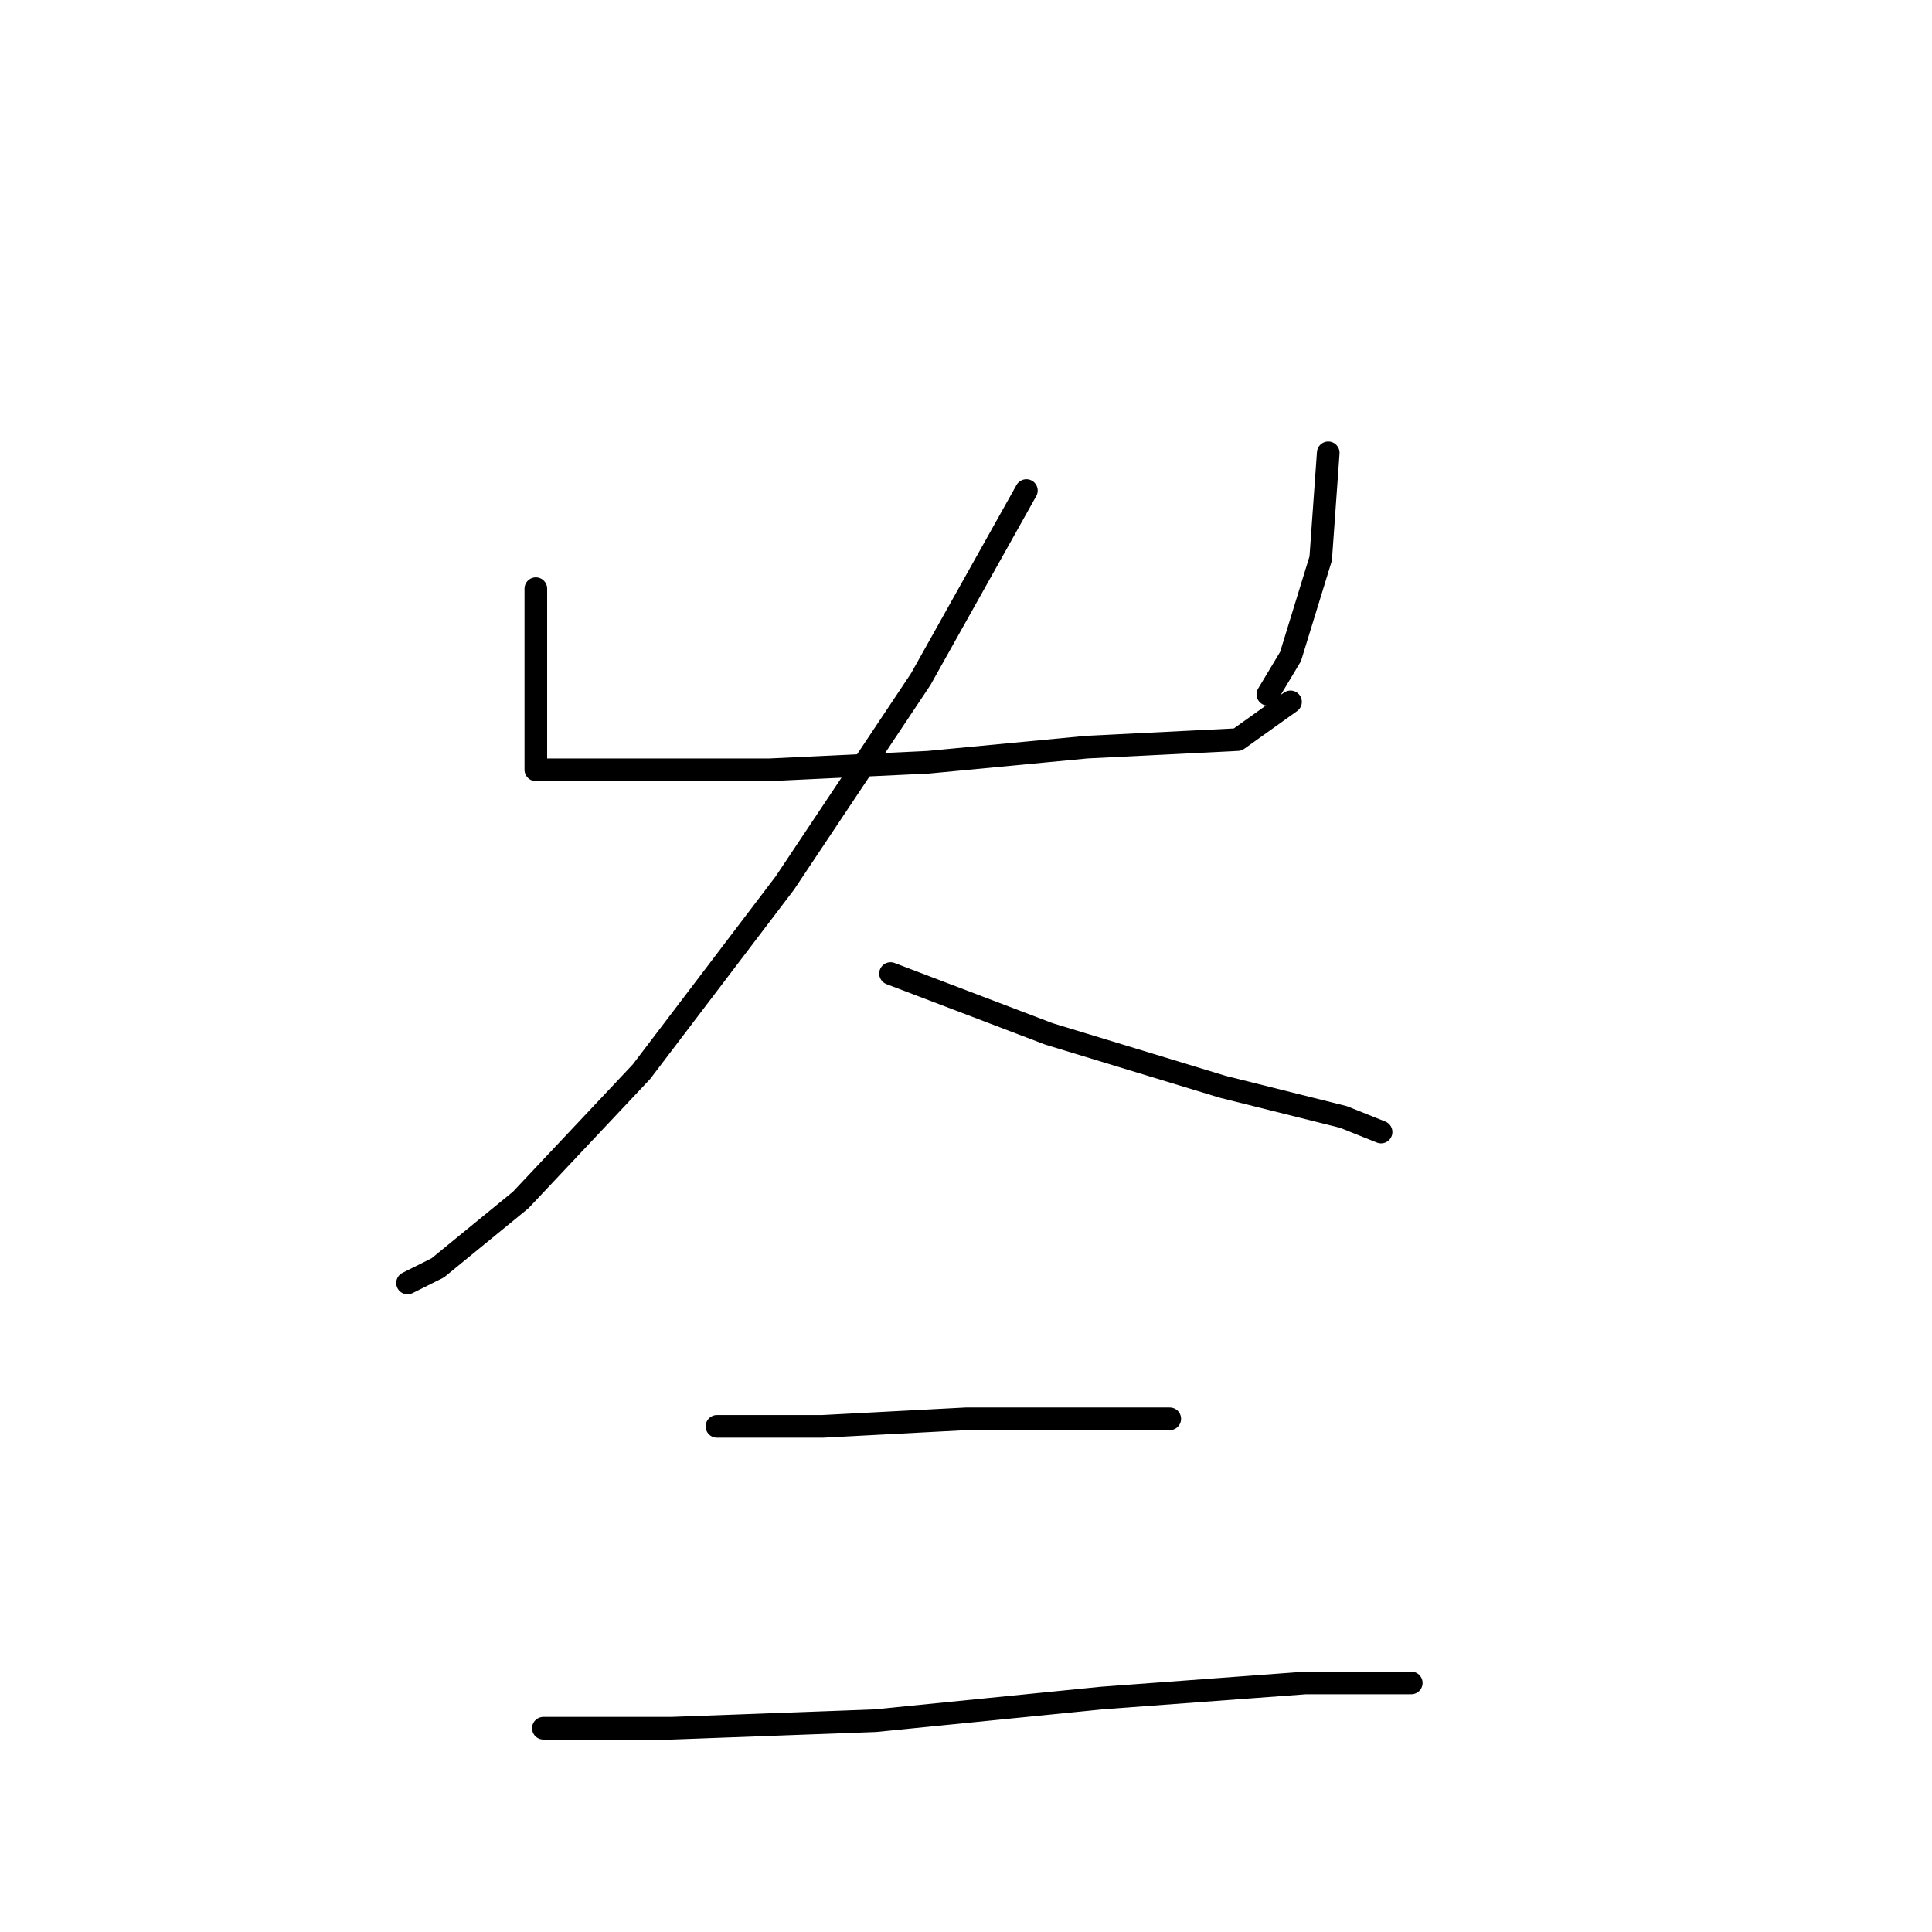 <?xml version="1.0" standalone="no"?>
    <svg width="256" height="256" xmlns="http://www.w3.org/2000/svg" version="1.1">
    <polyline stroke="black" stroke-width="3" stroke-linecap="round" fill="transparent" stroke-linejoin="round" points="71 78 71 83 71 91 71 98 71 101 71 102 72 102 82 102 102 102 123 101 144 99 164 98 171 93 171 93 " />
        <polyline stroke="black" stroke-width="3" stroke-linecap="round" fill="transparent" stroke-linejoin="round" points="176 60 175 74 171 87 168 92 168 92 " />
        <polyline stroke="black" stroke-width="3" stroke-linecap="round" fill="transparent" stroke-linejoin="round" points="136 65 122 90 104 117 85 142 69 159 58 168 54 170 54 170 " />
        <polyline stroke="black" stroke-width="3" stroke-linecap="round" fill="transparent" stroke-linejoin="round" points="118 129 139 137 162 144 178 148 183 150 183 150 " />
        <polyline stroke="black" stroke-width="3" stroke-linecap="round" fill="transparent" stroke-linejoin="round" points="95 189 109 189 128 188 144 188 155 188 155 188 " />
        <polyline stroke="black" stroke-width="3" stroke-linecap="round" fill="transparent" stroke-linejoin="round" points="72 229 89 229 116 228 146 225 173 223 187 223 187 223 " />
        </svg>